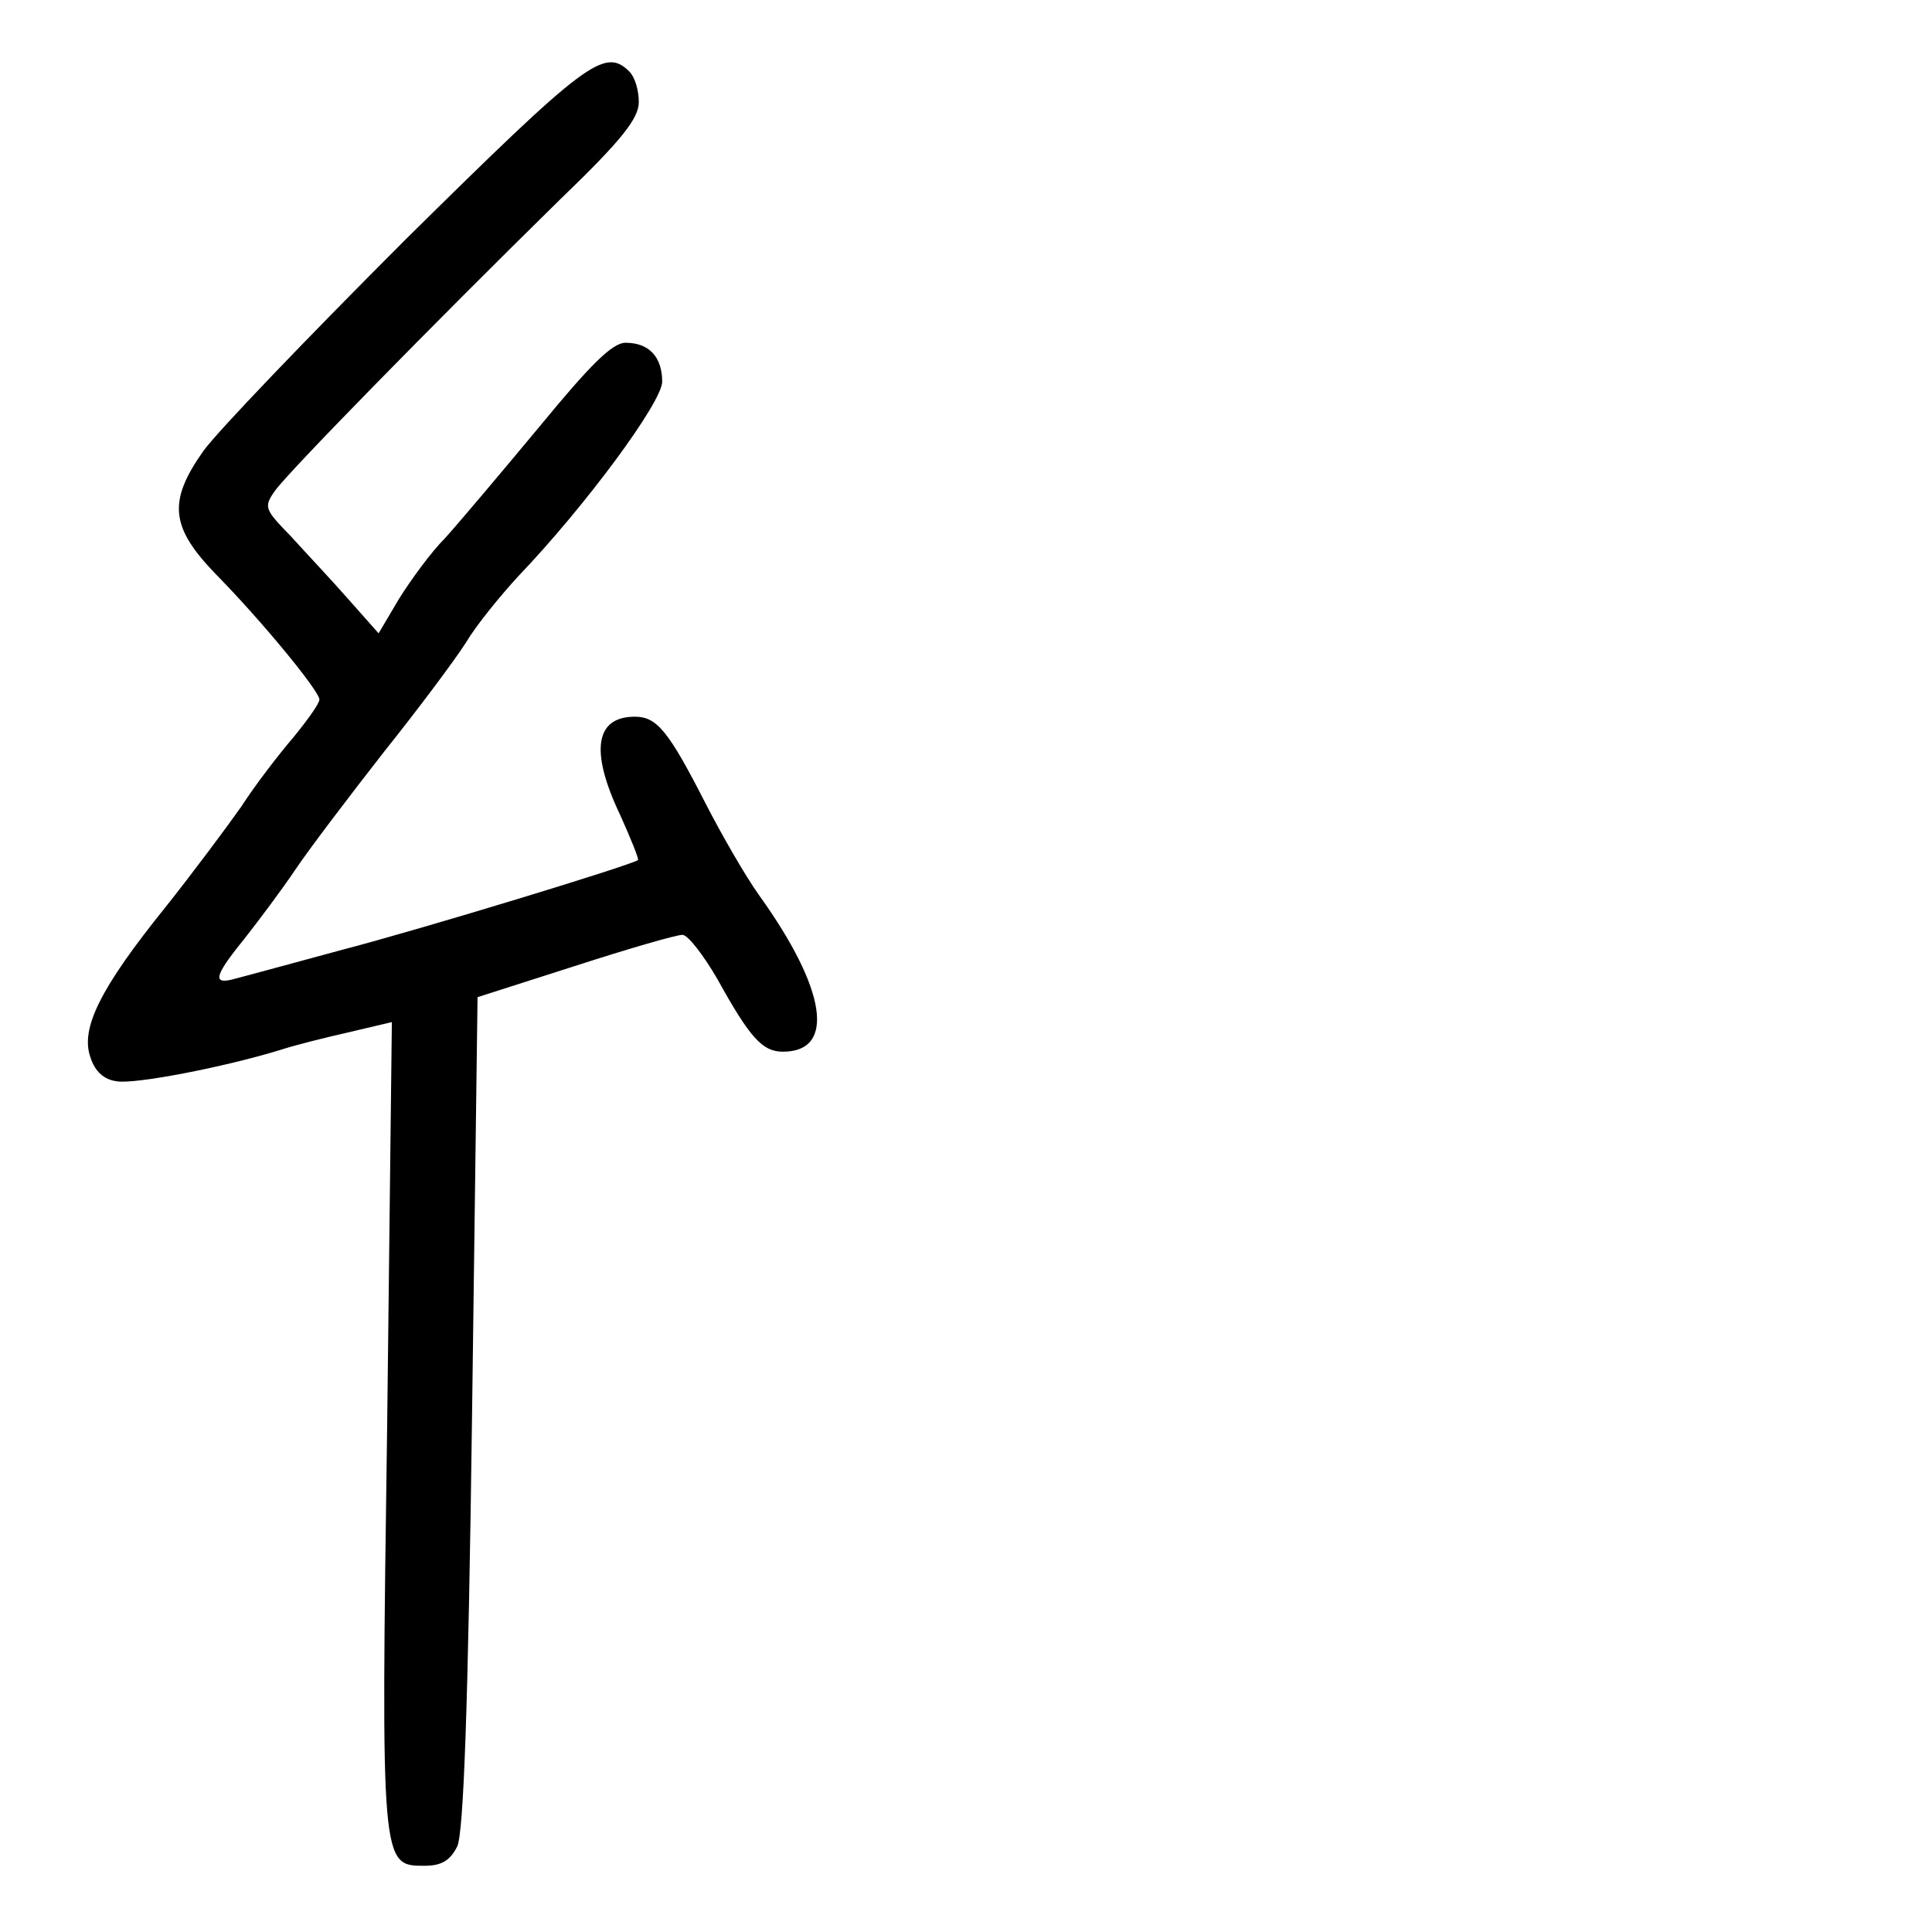 <?xml version="1.0" standalone="no"?>
<!DOCTYPE svg PUBLIC "-//W3C//DTD SVG 20010904//EN"
 "http://www.w3.org/TR/2001/REC-SVG-20010904/DTD/svg10.dtd">
<svg version="1.0" xmlns="http://www.w3.org/2000/svg"
 width="248pt" height="248pt" viewBox="0 0 248 248"
 preserveAspectRatio="xMidYMid meet">
<g transform="translate(0,248) scale(0.1,-0.1)"
fill="#000000" stroke="none">
<path d="M521 2173 c-126 -126 -243 -248 -260 -272 -46 -65 -42 -98 16 -158
59 -60 133 -150 133 -161 0 -5 -15 -26 -33 -48 -18 -21 -49 -61 -67 -89 -19
-27 -63 -86 -98 -130 -83 -103 -109 -155 -96 -192 6 -19 18 -29 34 -31 23 -4
137 18 209 40 18 6 58 16 89 23 l55 13 -6 -516 c-8 -568 -8 -567 48 -567 22 0
33 7 42 25 8 18 14 176 19 558 l7 532 125 40 c68 22 130 40 138 40 7 0 27 -26
45 -57 42 -76 58 -93 84 -93 68 0 56 80 -30 200 -18 25 -49 79 -70 120 -47 92
-62 110 -90 110 -51 0 -58 -44 -19 -126 14 -31 24 -56 23 -58 -10 -7 -279 -89
-379 -115 -63 -17 -125 -34 -137 -37 -31 -9 -29 2 10 50 18 23 49 64 67 91 19
28 70 95 113 150 44 55 91 118 105 140 13 22 44 60 67 85 87 91 185 224 185
250 0 32 -17 50 -47 50 -17 0 -45 -28 -110 -107 -49 -59 -103 -123 -121 -143
-19 -19 -45 -55 -60 -79 l-26 -44 -39 44 c-21 24 -55 60 -74 81 -33 34 -35 37
-20 58 16 23 202 213 366 374 79 76 101 104 101 125 0 15 -5 32 -12 39 -32 32
-56 13 -287 -215z"/>
</g>
</svg>
